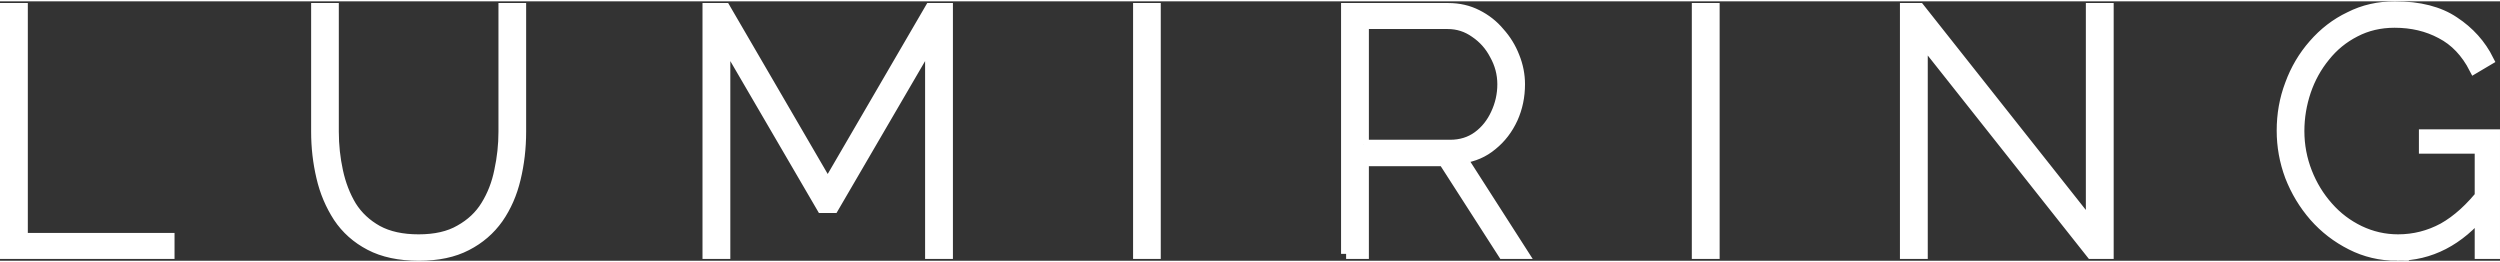 <?xml version="1.0" encoding="UTF-8"?>
<!DOCTYPE svg PUBLIC "-//W3C//DTD SVG 1.1//EN" "http://www.w3.org/Graphics/SVG/1.1/DTD/svg11.dtd">
<!-- Creator: CorelDRAW -->
<svg xmlns="http://www.w3.org/2000/svg" xml:space="preserve" width="496px" height="52px" version="1.1" style="shape-rendering:geometricPrecision; text-rendering:geometricPrecision; image-rendering:optimizeQuality; fill-rule:evenodd; clip-rule:evenodd"
viewBox="0 0 177.9 18.46"
 xmlns:xlink="http://www.w3.org/1999/xlink"
 xmlns:xodm="http://www.corel.com/coreldraw/odm/2003">
 <rect x="0" y="0" width="177.9" height="18.46" fill="#333333" stroke="none"/>
 <defs>
  <style type="text/css">
   <![CDATA[
    .str0 {stroke:white;stroke-width:0.72;stroke-miterlimit:22.926}
    .fil0 {fill:white;fill-rule:nonzero}
   ]]>
  </style>
 </defs>
 <g id="Слой_x0020_1">
  <path class="fil0 str0" d="M0.36 17.97l0 -17.49 1.26 0 0 16.36 10.44 0 0 1.13 -11.7 0zm29.45 0.13c-1.39,0 -2.56,-0.25 -3.49,-0.74 -0.94,-0.49 -1.69,-1.16 -2.25,-2 -0.55,-0.85 -0.96,-1.8 -1.2,-2.85 -0.25,-1.06 -0.37,-2.13 -0.37,-3.23l0 -8.8 1.25 0 0 8.8c0,0.95 0.1,1.89 0.3,2.81 0.2,0.92 0.52,1.75 0.96,2.48 0.46,0.73 1.08,1.3 1.85,1.73 0.79,0.43 1.76,0.64 2.93,0.64 1.18,0 2.16,-0.22 2.93,-0.67 0.79,-0.44 1.41,-1.02 1.85,-1.74 0.46,-0.74 0.78,-1.57 0.96,-2.47 0.2,-0.92 0.3,-1.85 0.3,-2.78l0 -8.8 1.25 0 0 8.8c0,1.16 -0.13,2.28 -0.39,3.35 -0.25,1.05 -0.66,1.99 -1.23,2.81 -0.58,0.82 -1.33,1.47 -2.25,1.94 -0.92,0.48 -2.05,0.72 -3.4,0.72zm36.38 -0.13l0 -15.05 -6.87 11.78 -0.84 0 -6.87 -11.78 0 15.05 -1.26 0 0 -17.49 1.26 0 7.29 12.52 7.29 -12.52 1.26 0 0 17.49 -1.26 0zm14.8 0l0 -17.49 1.25 0 0 17.49 -1.25 0zm14.8 0l0 -17.49 7.27 0c0.76,0 1.44,0.16 2.05,0.47 0.62,0.31 1.16,0.73 1.6,1.26 0.46,0.51 0.81,1.08 1.06,1.72 0.26,0.64 0.39,1.3 0.39,1.97 0,0.87 -0.17,1.69 -0.51,2.44 -0.35,0.76 -0.83,1.39 -1.46,1.9 -0.61,0.51 -1.32,0.82 -2.14,0.93l4.36 6.8 -1.45 0 -4.24 -6.6 -5.67 0 0 6.6 -1.26 0zm1.26 -7.76l6.14 0c0.75,0 1.41,-0.2 1.97,-0.61 0.56,-0.41 0.98,-0.95 1.28,-1.6 0.31,-0.66 0.47,-1.36 0.47,-2.1 0,-0.75 -0.19,-1.45 -0.55,-2.09 -0.34,-0.66 -0.81,-1.18 -1.4,-1.58 -0.58,-0.41 -1.22,-0.62 -1.95,-0.62l-5.96 0 0 8.6zm23.7 7.76l0 -17.49 1.26 0 0 17.49 -1.26 0zm16.07 -15.15l0 15.15 -1.26 0 0 -17.49 1.04 0 12.19 15.4 0 -15.4 1.26 0 0 17.49 -1.23 0 -12 -15.15zm33.75 15.28c-1.18,0 -2.27,-0.26 -3.27,-0.77 -1.01,-0.51 -1.88,-1.18 -2.62,-2.02 -0.74,-0.85 -1.31,-1.8 -1.72,-2.85 -0.4,-1.07 -0.59,-2.16 -0.59,-3.26 0,-1.15 0.19,-2.25 0.59,-3.3 0.39,-1.07 0.95,-2.01 1.67,-2.83 0.73,-0.84 1.58,-1.5 2.57,-1.97 0.98,-0.5 2.06,-0.74 3.22,-0.74 1.75,0 3.15,0.36 4.22,1.08 1.08,0.71 1.9,1.62 2.46,2.74l-1.03 0.61c-0.59,-1.15 -1.38,-1.98 -2.37,-2.49 -0.97,-0.52 -2.07,-0.78 -3.3,-0.78 -1.03,0 -1.97,0.22 -2.81,0.66 -0.84,0.43 -1.55,1.01 -2.14,1.75 -0.59,0.72 -1.05,1.55 -1.36,2.46 -0.31,0.92 -0.47,1.87 -0.47,2.84 0,1.03 0.19,2.01 0.55,2.93 0.36,0.92 0.86,1.74 1.5,2.46 0.64,0.73 1.39,1.29 2.24,1.7 0.86,0.41 1.77,0.62 2.74,0.62 1.13,0 2.2,-0.27 3.2,-0.81 1,-0.56 1.96,-1.43 2.88,-2.61l0 1.4c-1.74,2.12 -3.79,3.18 -6.16,3.18zm5.89 -7.62l-3.97 0 0 -1.01 5.05 0 0 8.5 -1.08 0 0 -7.49z"/>
 </g>
</svg>
